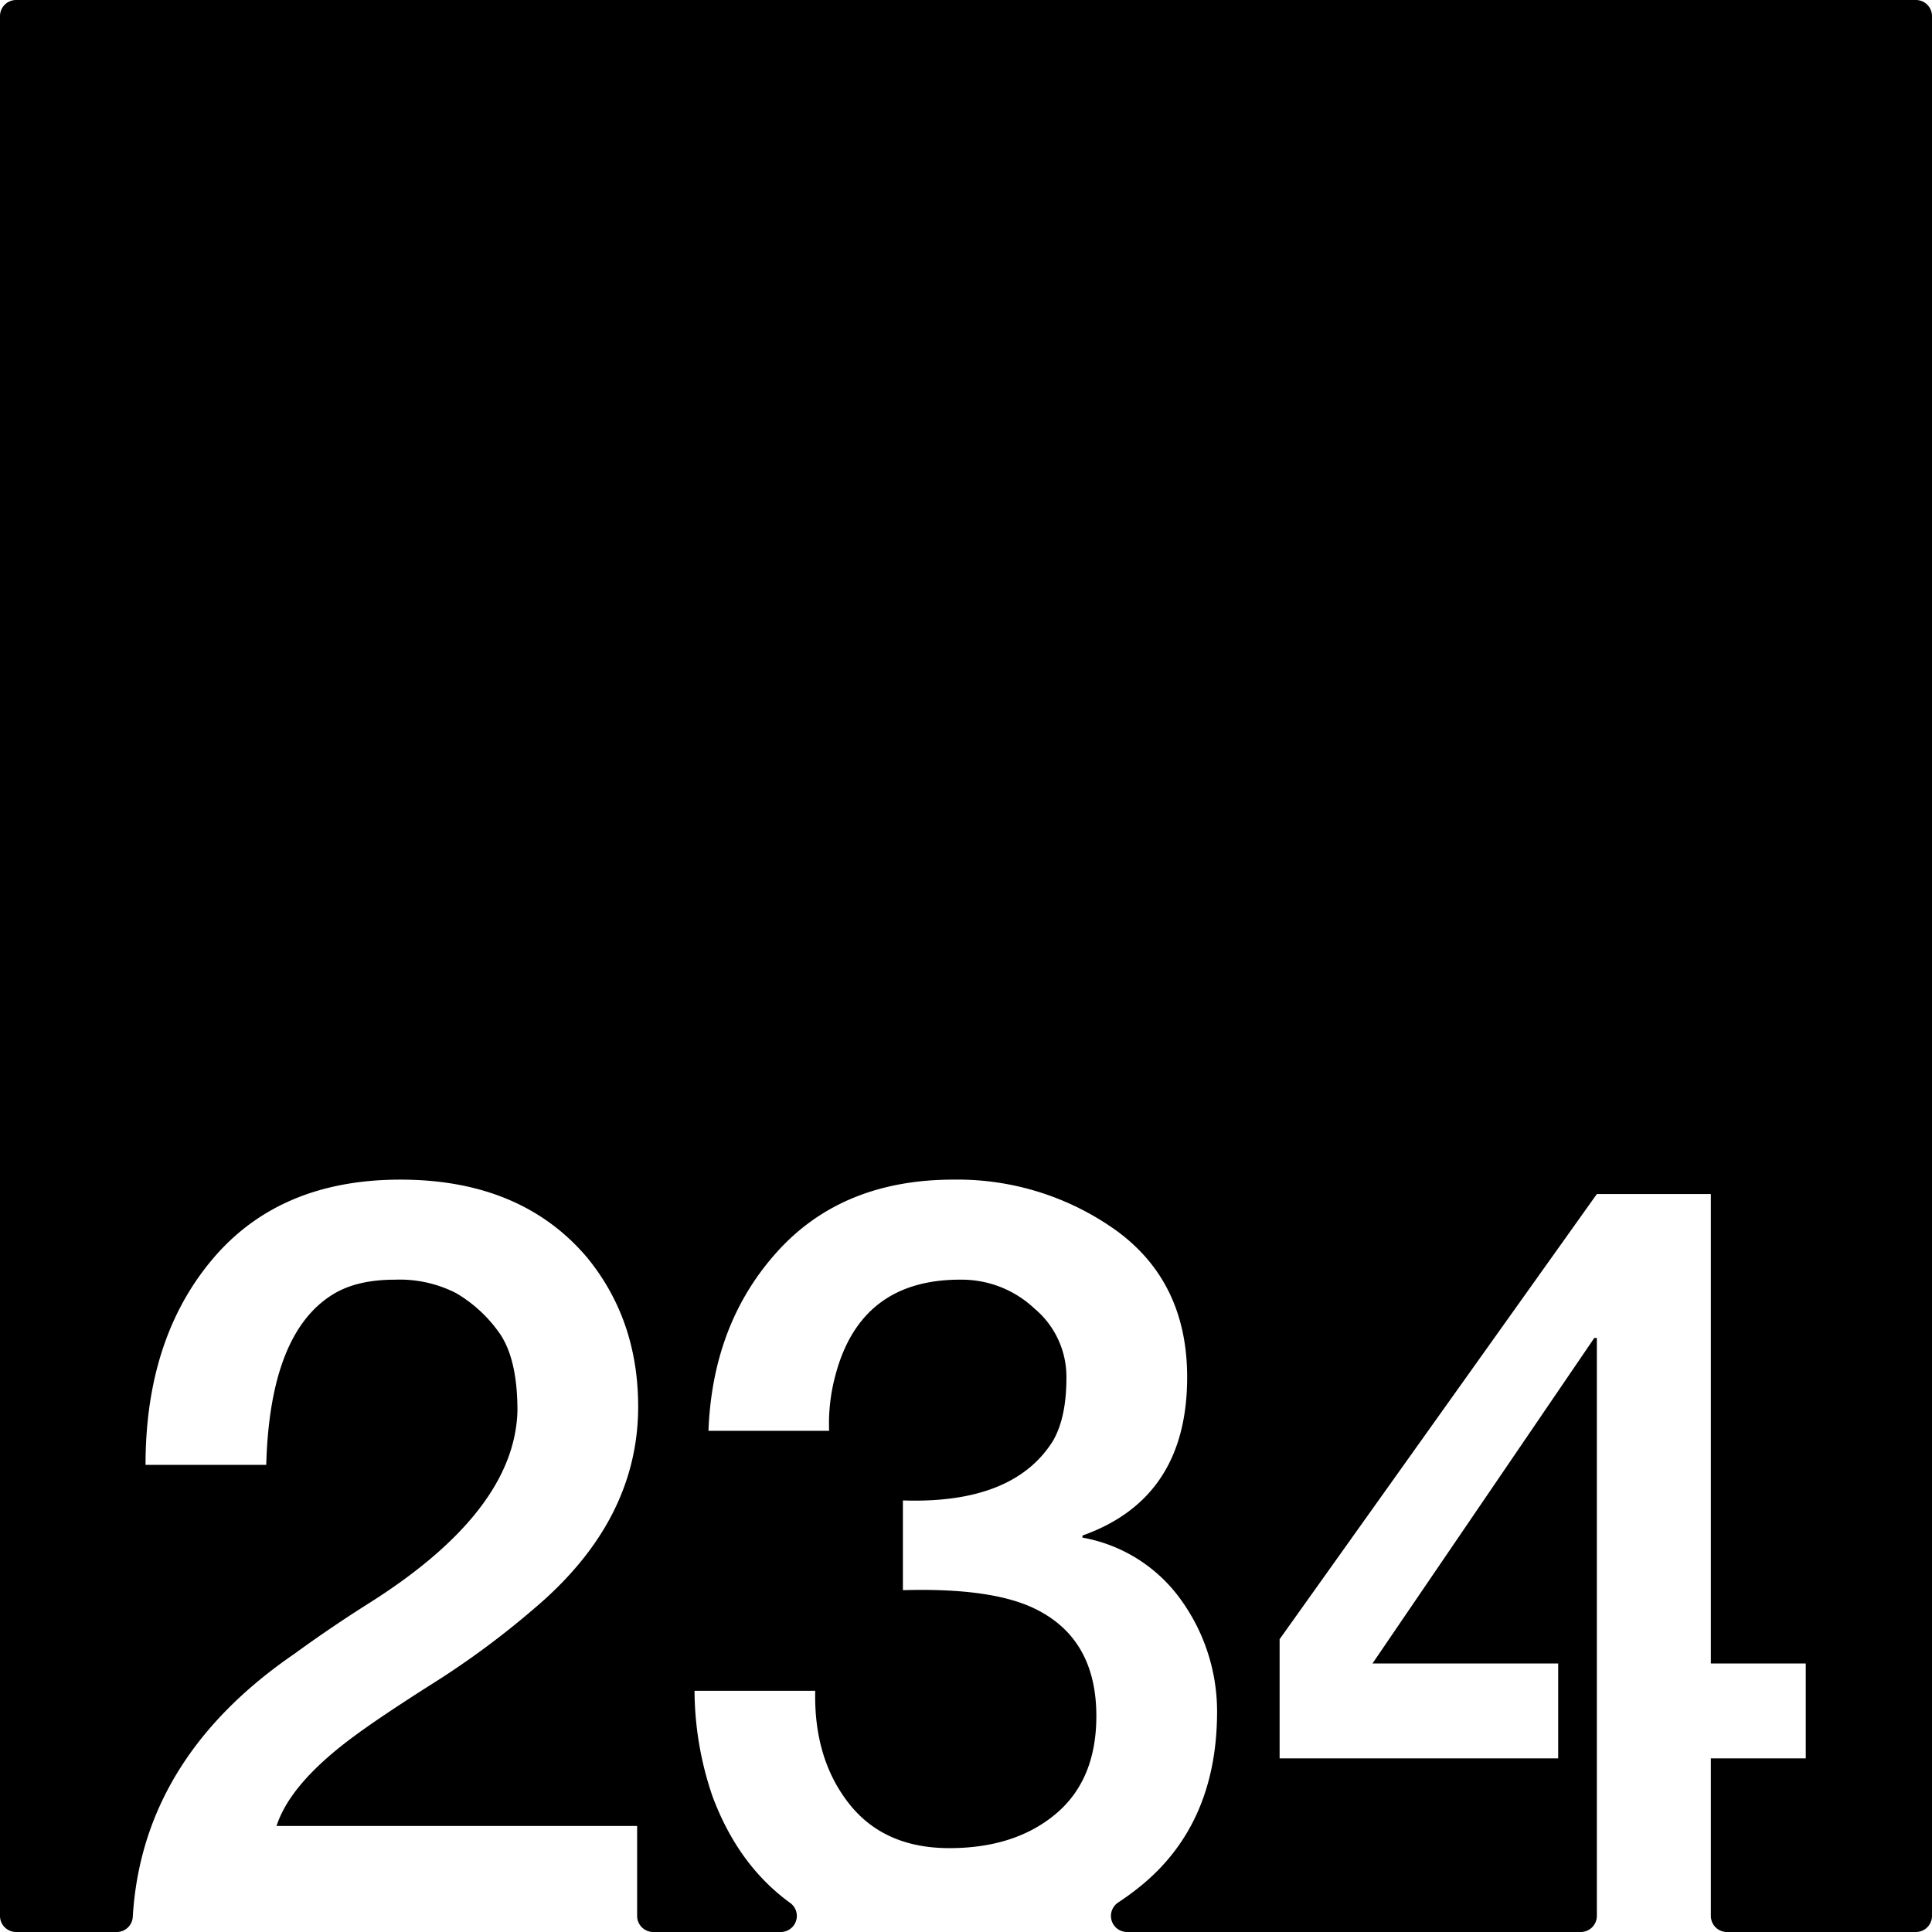<svg xmlns="http://www.w3.org/2000/svg" width="120mm" height="120mm" viewBox="0 0 340.157 340.157">
  <g id="Zimmernummer">
      <g id="Z-03-234">
        <path fill="#000000" stroke="none" d="M337.323,0H2.835A2.835,2.835,0,0,0,0,2.835V337.323a2.834,2.834,0,0,0,2.834,2.834H20.555a2.821,2.821,0,0,0,2.821-2.645q1.662-27.977,28.5-46.361,6.355-4.632,13.26-8.991Q90.651,266,91.105,248.375q0-9.264-3.269-13.805a24.447,24.447,0,0,0-7.538-6.9,21.829,21.829,0,0,0-10.808-2.361q-6.63,0-10.808,2.543-11.171,6.811-11.806,30.061H25.624q0-22.251,11.806-36.237t33.059-13.986q21.252,0,32.877,13.713,8.991,10.99,8.991,26.247,0,20.073-18.255,35.511A149.665,149.665,0,0,1,76.029,296.51q-9.447,5.994-14.168,9.536-10.809,8.085-13.169,15.439h63.484v15.838a2.834,2.834,0,0,0,2.834,2.834h22.452a2.828,2.828,0,0,0,1.657-5.122q-9.139-6.627-13.658-18.726a57.918,57.918,0,0,1-3.179-18.619h21.252q-.273,11.9,5.9,19.8t17.71,7.9q11.534,0,18.709-6t7.175-17.255q0-13.623-10.808-18.891-7.627-3.723-23.25-3.27v-15.8q19.345.636,26.338-10.354,2.452-4.086,2.452-11.262a15.673,15.673,0,0,0-5.63-12.169,18.692,18.692,0,0,0-12.9-5.086q-17.71-.09-22.16,16.892a32.545,32.545,0,0,0-1.09,9.718H124.734q.726-18.981,12.17-31.6t30.97-12.624a47.989,47.989,0,0,1,28.7,8.991q12.441,9.081,12.442,25.793,0,21.342-18.436,27.882v.363a27.2,27.2,0,0,1,17.437,11.08,33.6,33.6,0,0,1,6.267,19.8Q214.192,321.3,200.66,332.2q-1.842,1.483-3.787,2.763a2.829,2.829,0,0,0,1.558,5.192h79.883a2.834,2.834,0,0,0,2.835-2.834V235.569H280.7l-39.053,57.308h32.695v16.711H225.294v-20.98l55.855-78.378H301.22v82.647h16.711v16.711H301.22v27.735a2.834,2.834,0,0,0,2.835,2.834h33.268a2.834,2.834,0,0,0,2.834-2.834V2.834A2.834,2.834,0,0,0,337.323,0Z"/>
      </g>
    </g>
</svg>
